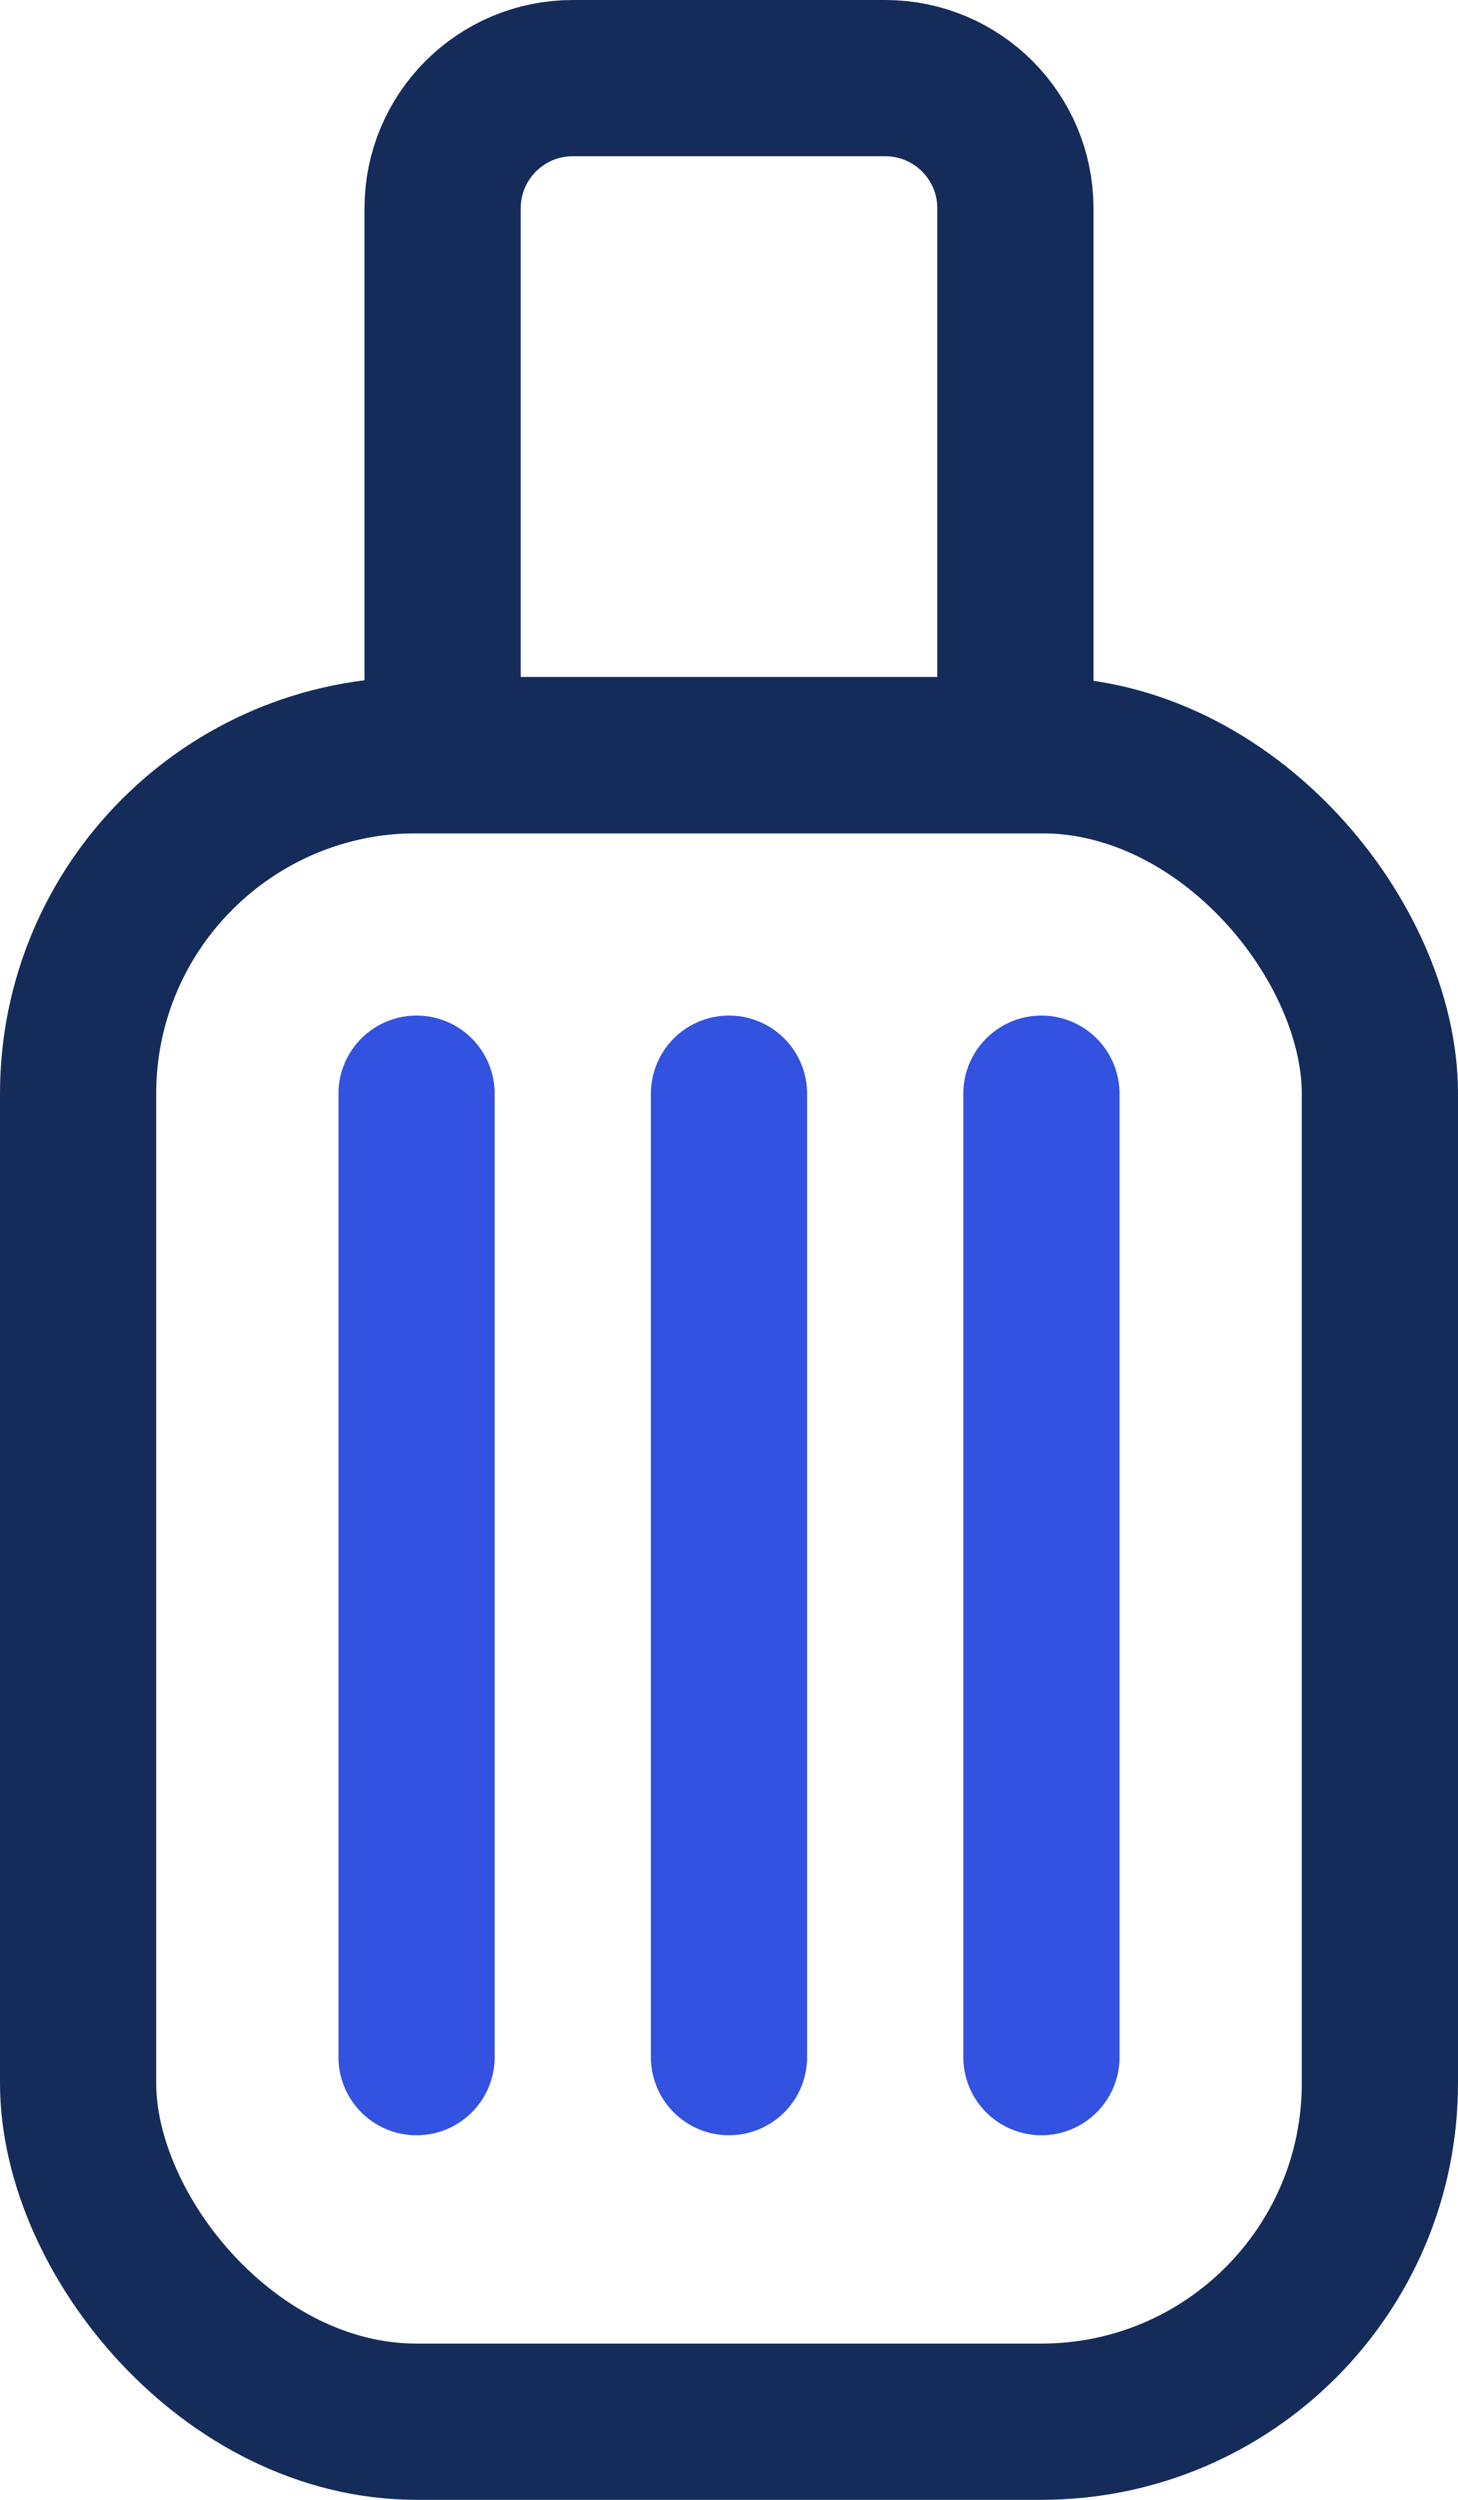 <svg width="28" height="48" viewBox="0 0 28 48" fill="none" xmlns="http://www.w3.org/2000/svg">
<rect x="1.5" y="14.5" width="25" height="32" rx="6.5" stroke="#152C5B" stroke-width="3"/>
<path d="M8.5 4C8.5 2.619 9.619 1.5 11 1.5H17C18.381 1.5 19.5 2.619 19.5 4V14.5H8.5V4Z" stroke="#152C5B" stroke-width="3"/>
<path d="M8 21V39.5" stroke="#3252DF" stroke-width="3" stroke-linecap="round"/>
<path d="M14 21V39.5" stroke="#3252DF" stroke-width="3" stroke-linecap="round"/>
<path d="M20 21V39.5" stroke="#3252DF" stroke-width="3" stroke-linecap="round"/>
</svg>
